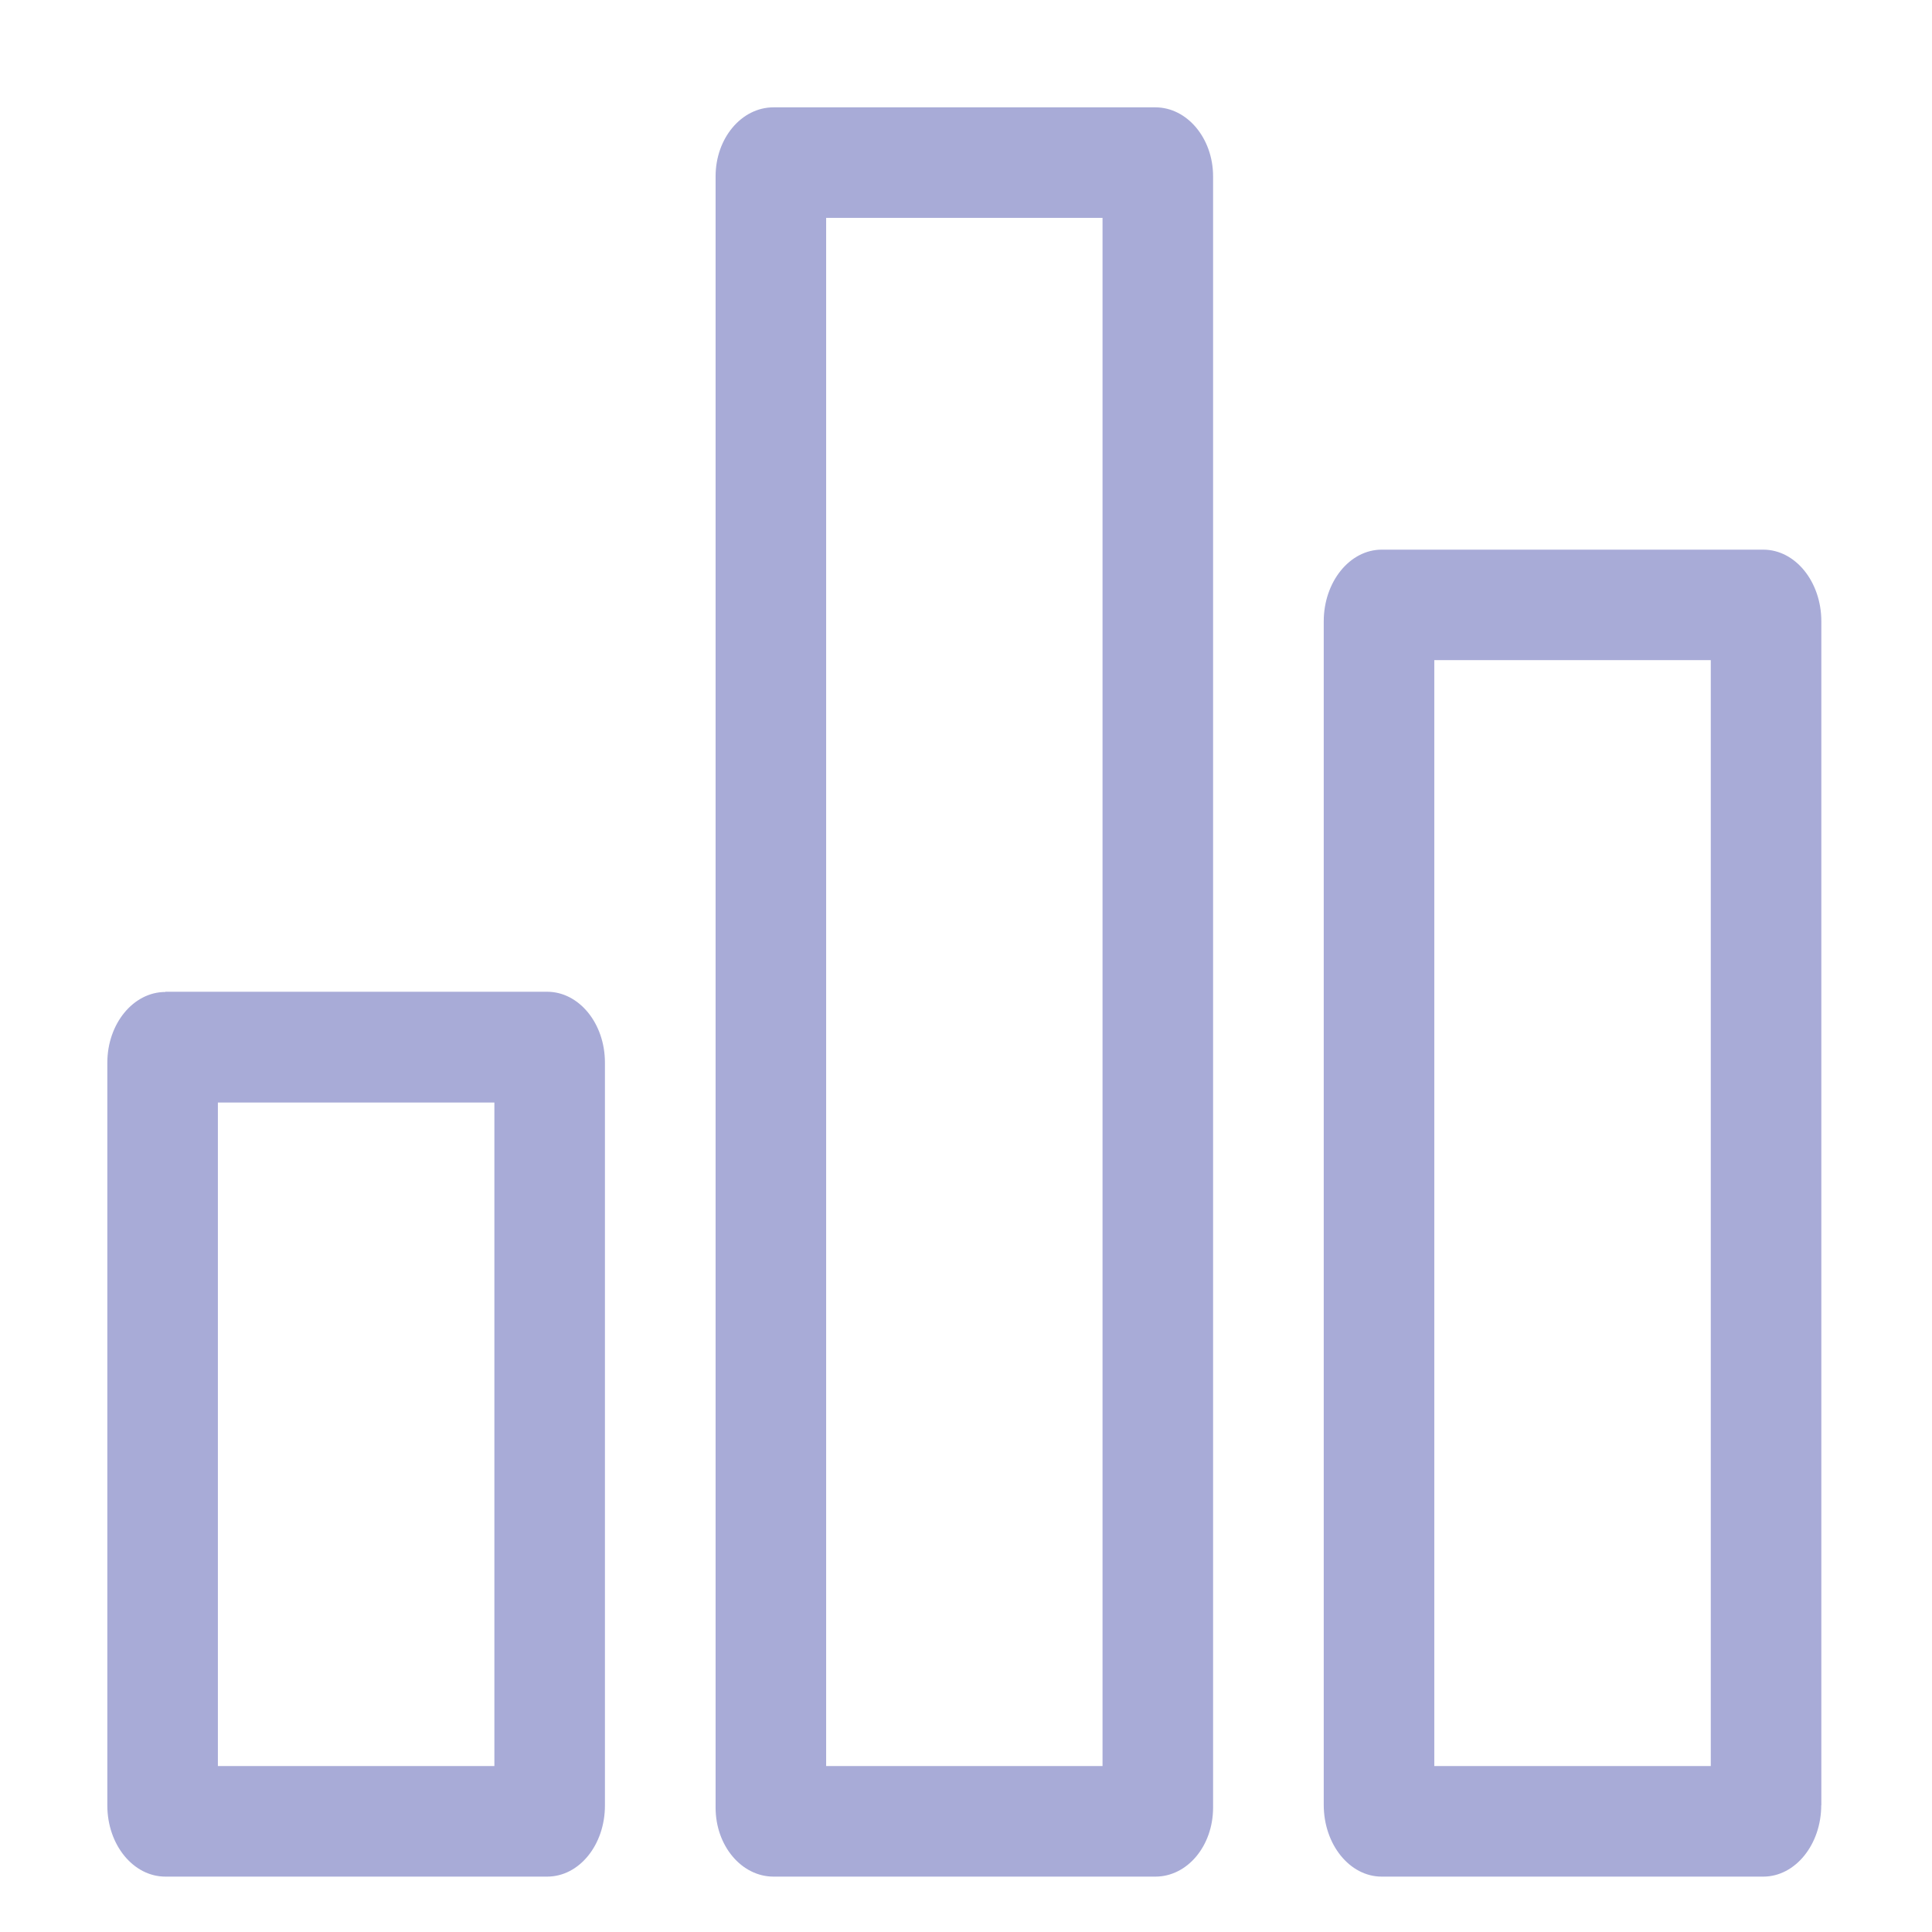 <svg xmlns="http://www.w3.org/2000/svg" width="18" height="18" viewBox="0 0 18 18">
    <path fill="#A8ABD7" fill-rule="evenodd" d="M1.541 9.242c-.299 0-.541.296-.541.659v6.92c0 .367.242.663.541.663h3.557c.299 0 .538-.296.538-.662V9.9c0-.366-.242-.66-.538-.66H1.54zm3.065 7.212H2.03v-6.182h2.576v6.182zm12.363.365V5.789c0-.369-.242-.668-.541-.668h-3.555c-.298 0-.54.3-.54.668v11.026c0 .37.242.669.54.669h3.555c.299 0 .54-.3.54-.665zm-1.03-.365h-2.576V6.15h2.576v10.303zm-5.175 1.03c.3 0 .538-.288.538-.643V1.643c0-.355-.242-.643-.538-.643H7.207c-.299 0-.54.288-.54.643v15.198c0 .355.241.643.54.643h3.557zM7.697 2.03h2.575v14.424H7.697V2.03z"/>
</svg>
